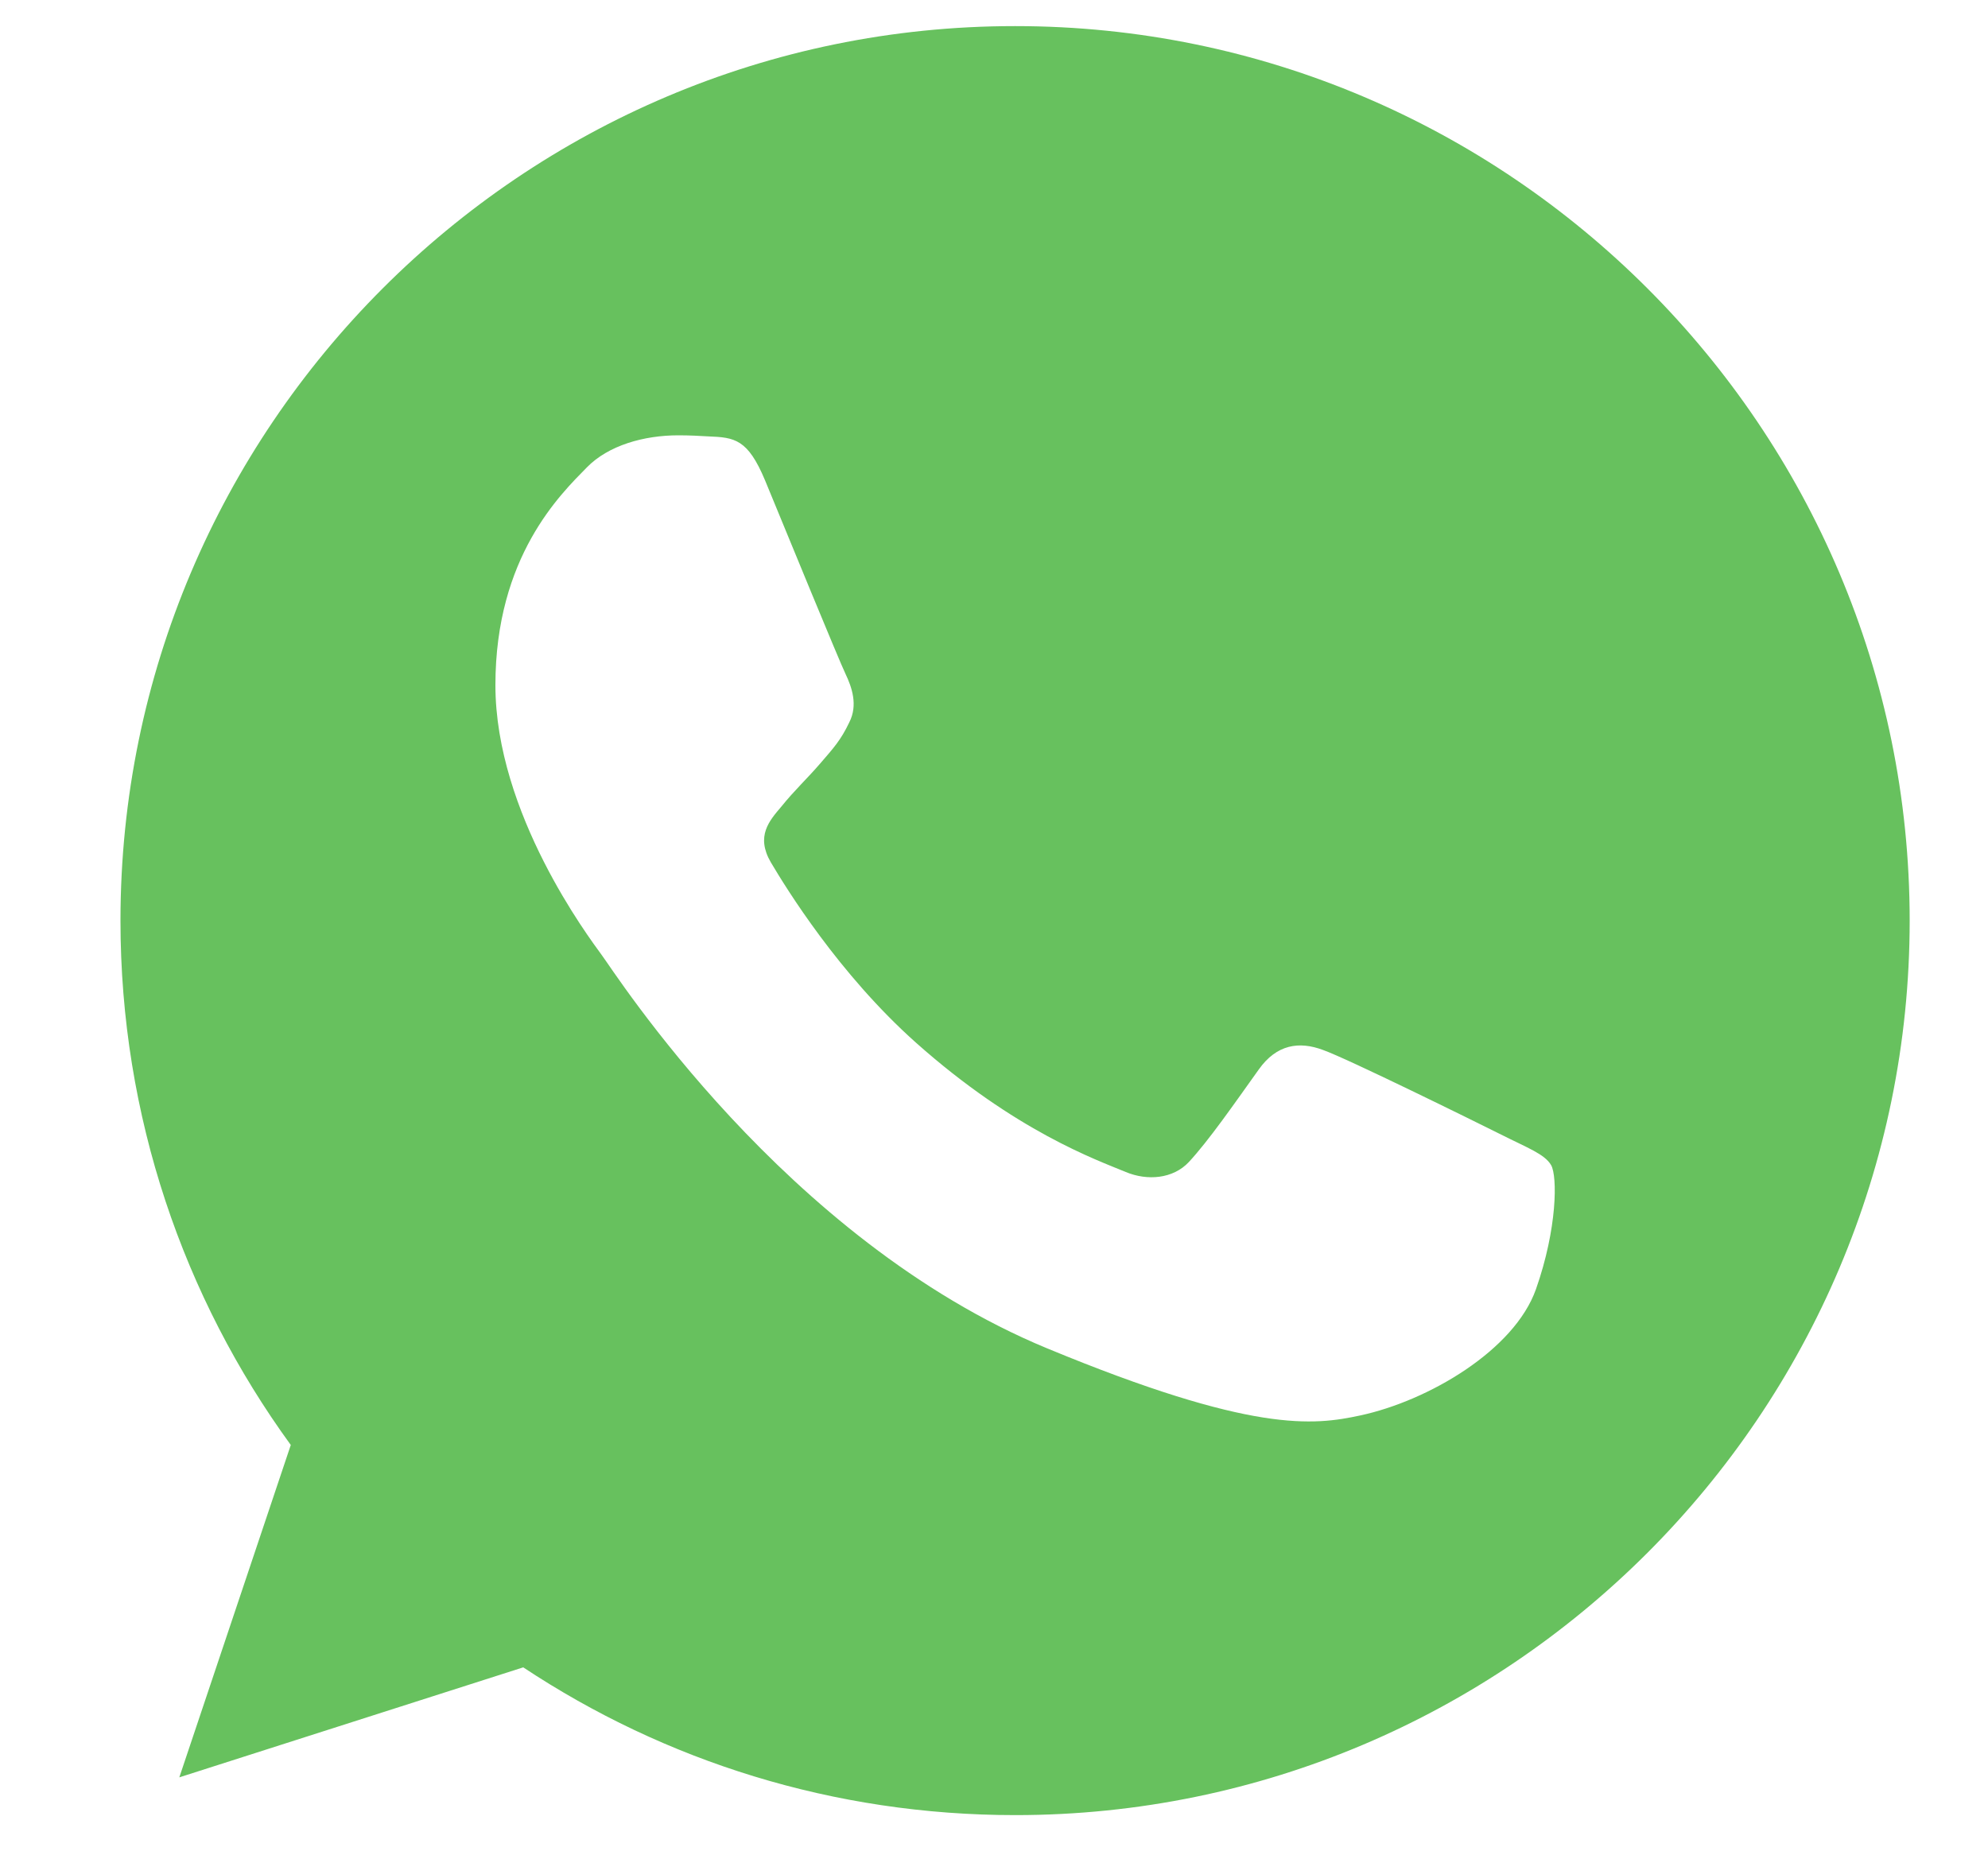 <svg width="15" height="14" viewBox="0 0 15 14" fill="none" xmlns="http://www.w3.org/2000/svg">
<path fill-rule="evenodd" clip-rule="evenodd" d="M7.657 0.197C3.936 0.197 0.909 3.225 0.909 6.947C0.909 8.423 1.385 9.792 2.194 10.904L1.353 13.412L3.948 12.582C5.015 13.289 6.288 13.697 7.661 13.697C11.382 13.697 14.409 10.669 14.409 6.947C14.409 3.225 11.382 0.197 7.661 0.197L7.657 0.197ZM5.773 3.626C5.642 3.312 5.543 3.301 5.344 3.293C5.277 3.289 5.202 3.285 5.118 3.285C4.86 3.285 4.591 3.36 4.428 3.527C4.23 3.729 3.738 4.201 3.738 5.17C3.738 6.138 4.444 7.074 4.539 7.205C4.638 7.336 5.916 9.352 7.899 10.174C9.45 10.816 9.911 10.757 10.264 10.681C10.779 10.57 11.426 10.189 11.589 9.729C11.751 9.269 11.751 8.876 11.704 8.793C11.656 8.709 11.525 8.662 11.327 8.562C11.129 8.463 10.164 7.987 9.982 7.923C9.803 7.856 9.633 7.88 9.498 8.07C9.308 8.336 9.121 8.606 8.97 8.769C8.851 8.896 8.657 8.912 8.494 8.844C8.276 8.753 7.665 8.539 6.911 7.868C6.328 7.348 5.931 6.701 5.816 6.507C5.701 6.309 5.805 6.193 5.896 6.086C5.995 5.963 6.09 5.876 6.189 5.761C6.288 5.646 6.344 5.586 6.408 5.451C6.475 5.32 6.427 5.185 6.38 5.086C6.332 4.987 5.935 4.019 5.773 3.626Z" fill="#67C15E"/>
</svg>
